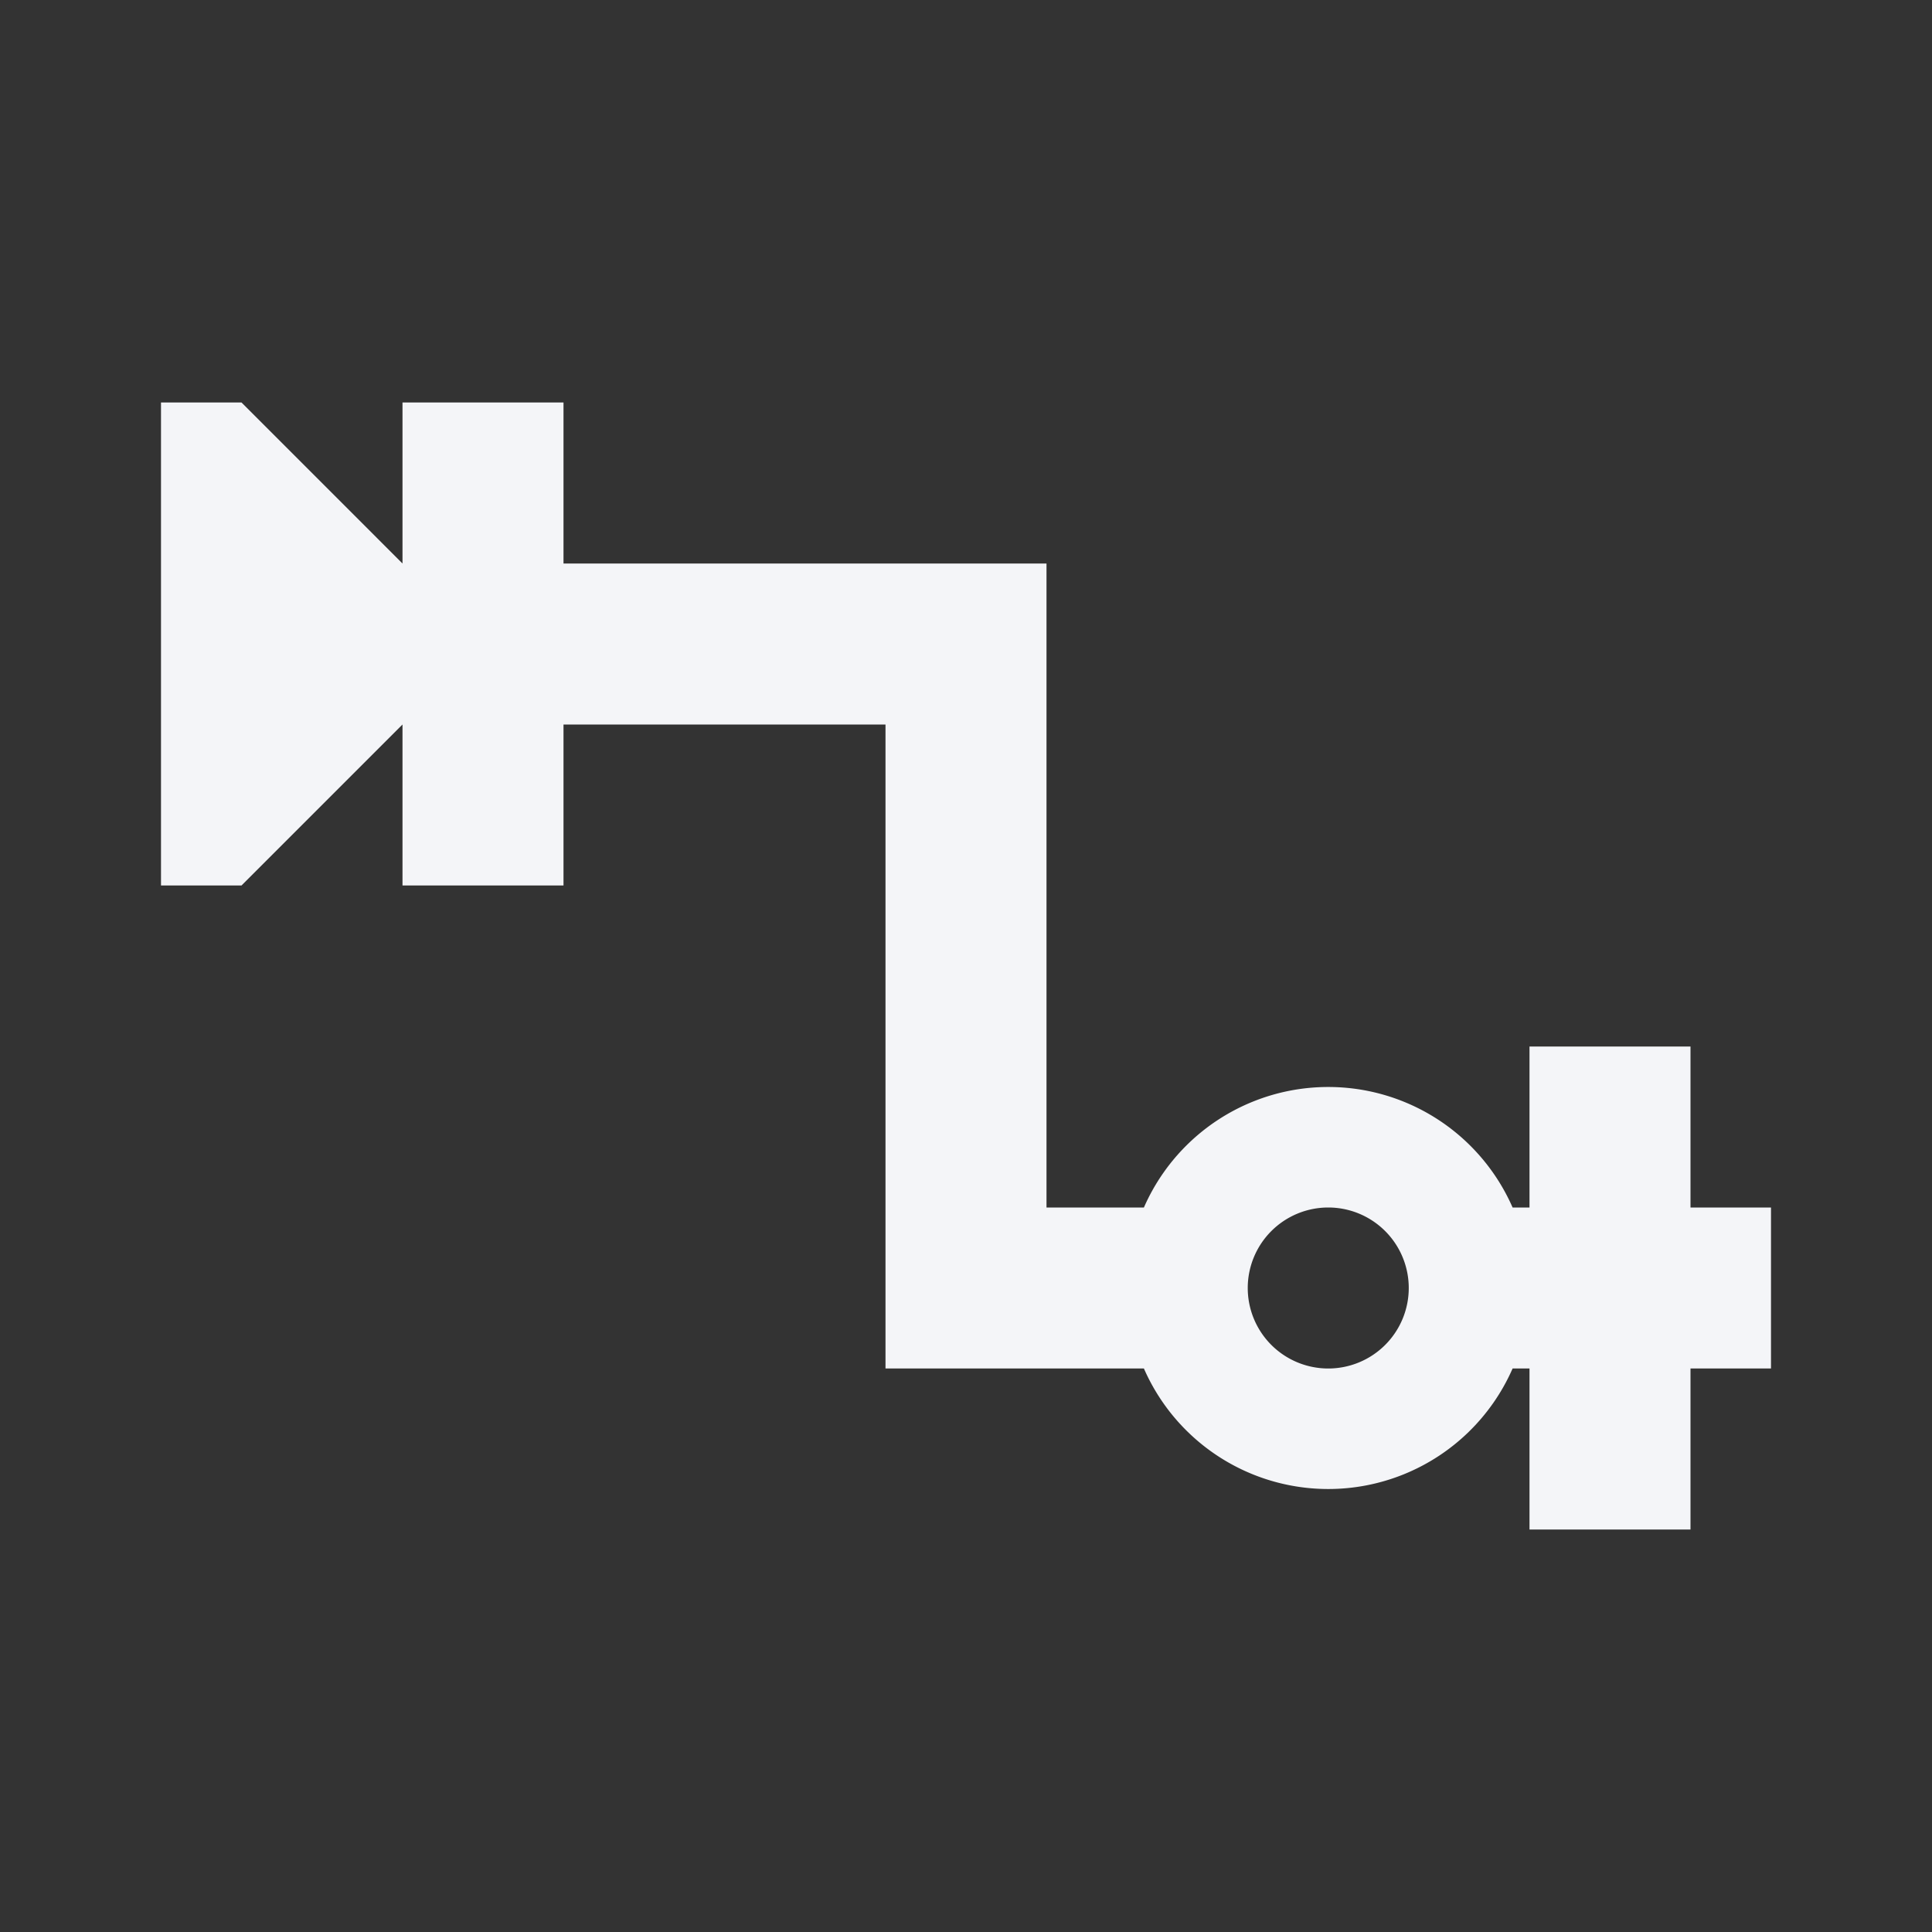 <?xml version="1.0" encoding="UTF-8"?><!DOCTYPE svg PUBLIC "-//W3C//DTD SVG 1.1//EN" "http://www.w3.org/Graphics/SVG/1.1/DTD/svg11.dtd"><svg fill="#f4f5f8" xmlns="http://www.w3.org/2000/svg" xmlns:xlink="http://www.w3.org/1999/xlink" version="1.1" id="mdi-relation-one-or-many-to-zero-or-one" width="24" height="24" viewBox="0 0 24 24"><rect x="0" y="0" width="24" height="24" fill="#333333" stroke="none"/><path d="M21 15V13H19V15H18.79A2.5 2.5 0 0 0 14.21 15H13V7H7V5H5V7L3 5H2V11H3L5 9V11H7V9H11V17H14.21A2.5 2.5 0 0 0 18.79 17H19V19H21V17H22V15M16.5 17A1 1 0 1 1 17.5 16A1 1 0 0 1 16.5 17Z" /></svg>